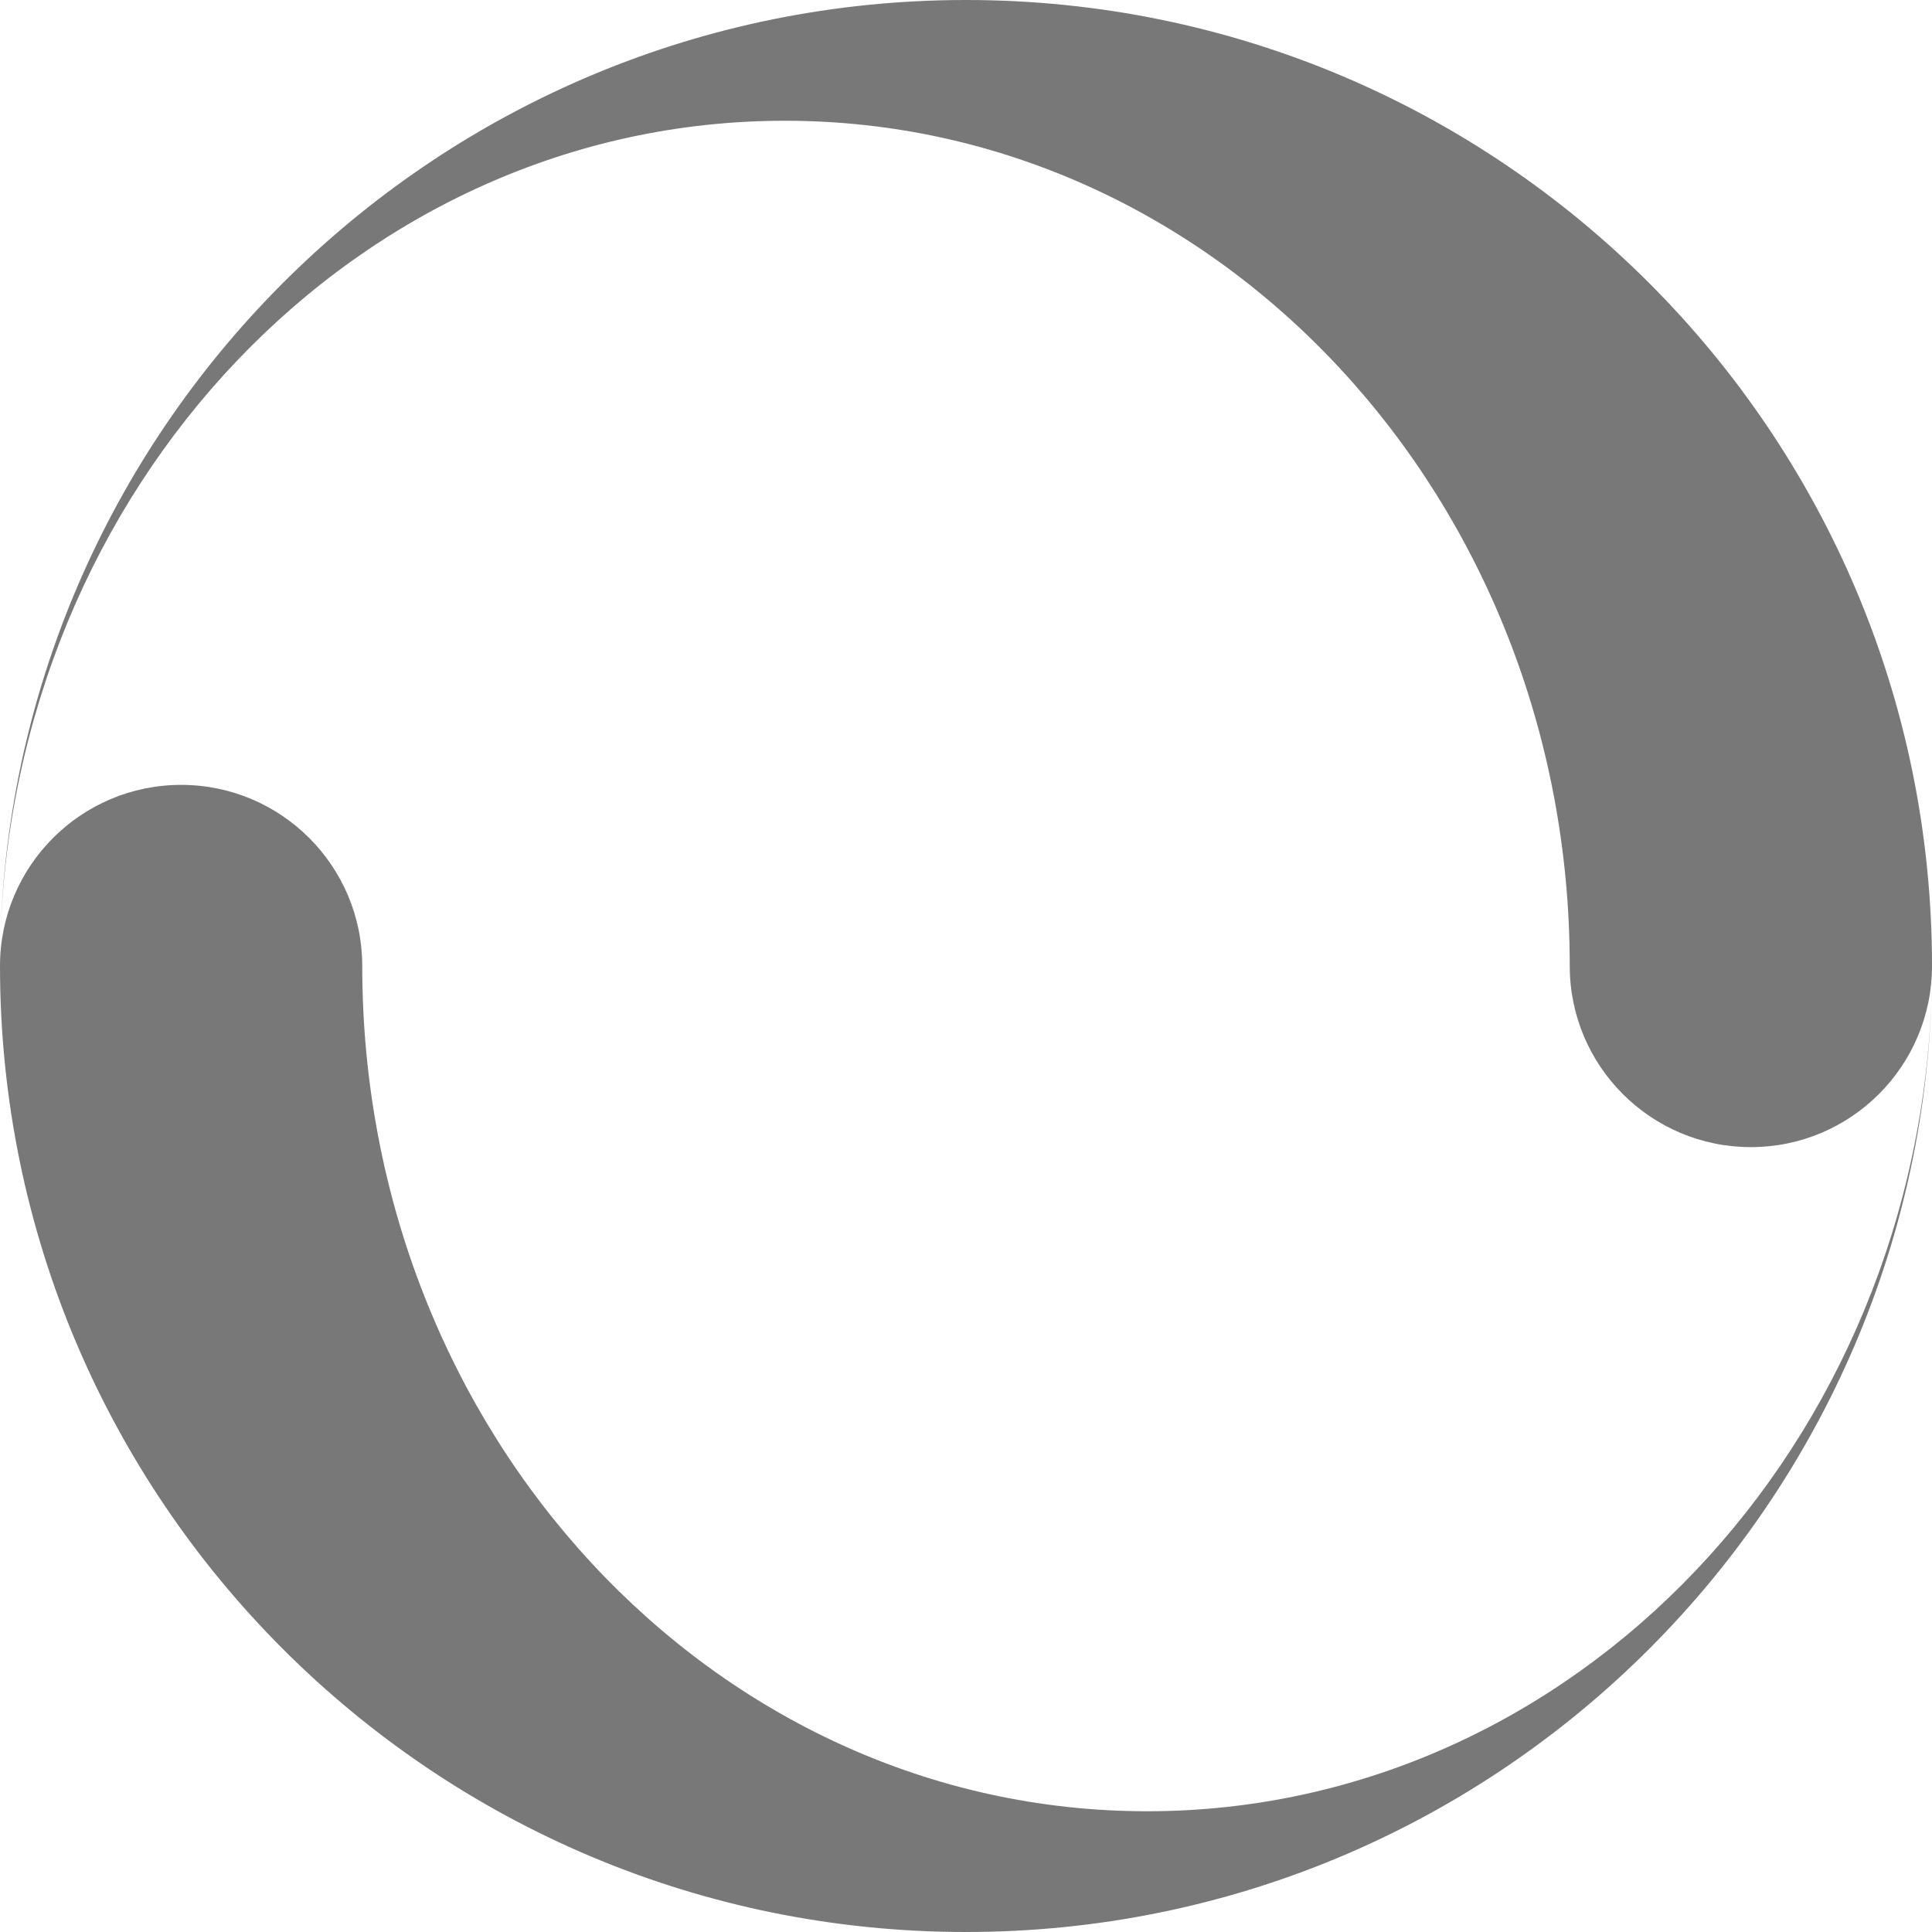 <svg width="16" height="16" xmlns="http://www.w3.org/2000/svg">
 <g>
  <title>Layer 1</title>
  <path id="svg_1" d="m8,0c-4.355,0 -7.898,3.481 -7.998,7.812c0.092,-3.779 2.966,-6.812 6.498,-6.812c3.59,0 6.5,3.134 6.5,7c0,0.828 0.672,1.5 1.5,1.5s1.5,-0.672 1.5,-1.5c0,-4.418 -3.582,-8 -8,-8zm0,16c4.355,0 7.898,-3.481 7.998,-7.812c-0.092,3.779 -2.966,6.812 -6.498,6.812c-3.59,0 -6.5,-3.134 -6.5,-7c0,-0.828 -0.672,-1.5 -1.5,-1.5s-1.5,0.672 -1.5,1.5c0,4.418 3.582,8 8,8z" fill="#787878"/>
 </g>
</svg>

